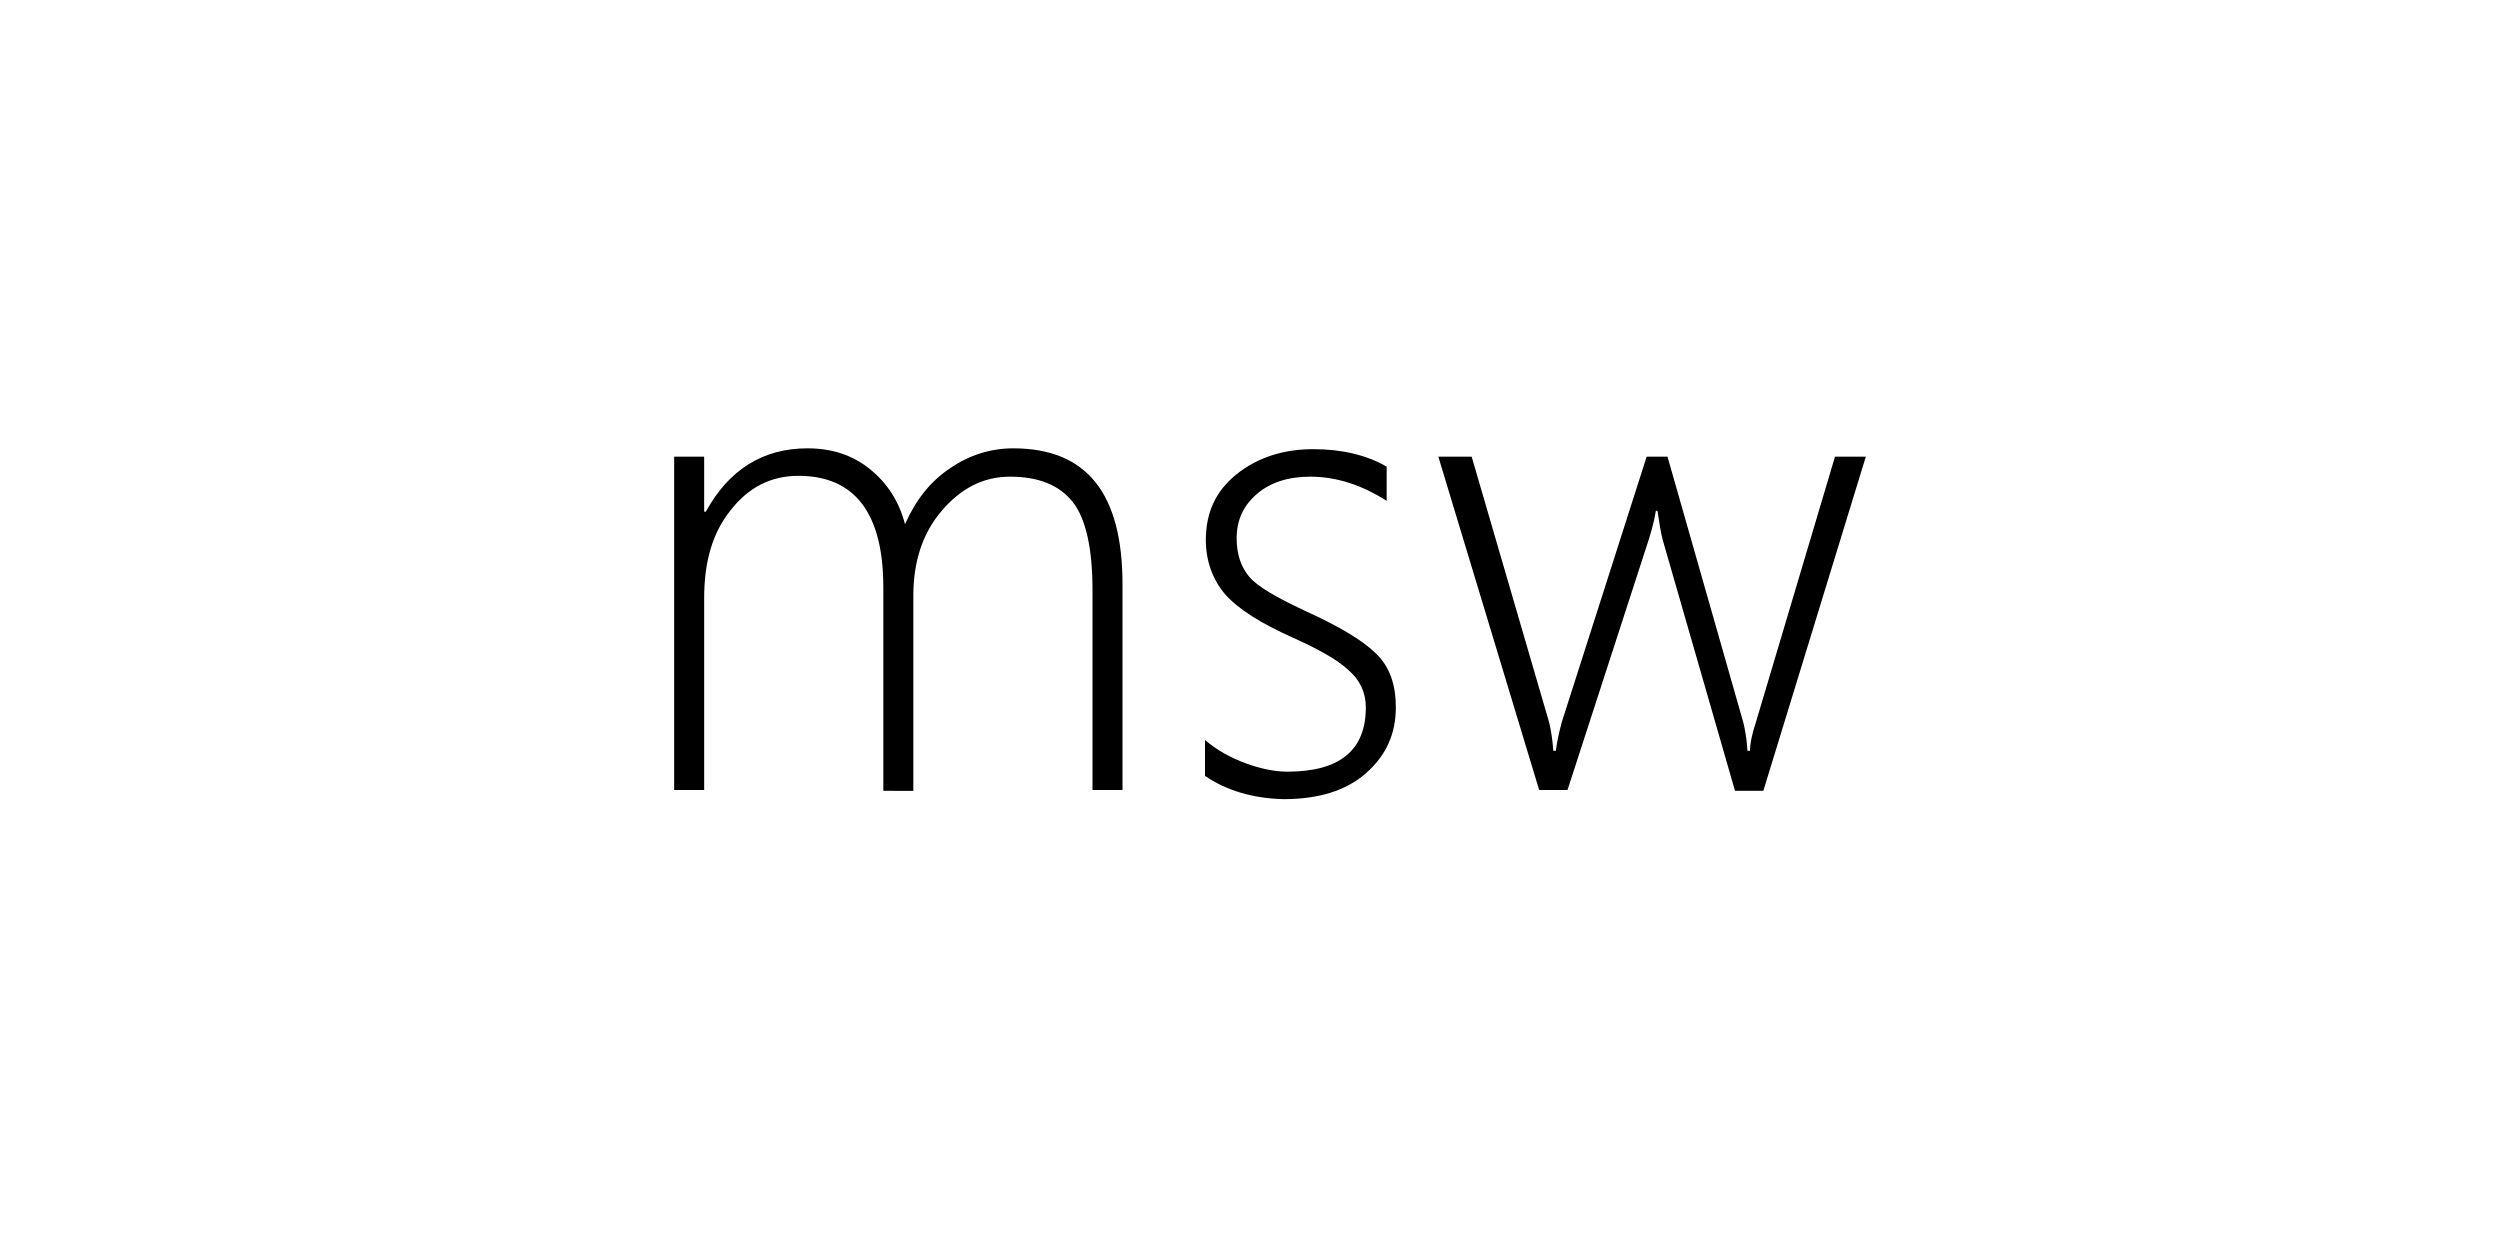 <?xml version="1.0" encoding="utf-8"?>
<!-- Generator: Adobe Illustrator 20.1.0, SVG Export Plug-In . SVG Version: 6.00 Build 0)  -->
<svg version="1.1" id="Layer_1" xmlns="http://www.w3.org/2000/svg" xmlns:xlink="http://www.w3.org/1999/xlink" x="0px" y="0px"
	 viewBox="0 0 300 150" style="enable-background:new 0 0 300 150;" xml:space="preserve">
<style type="text/css">
	.st0{fill:#FFFFFF;}
</style>
<rect x="0" y="-74.8" class="st0" width="300" height="300"/>
<g>
	<path d="M131.1,94.9V70.8c0-5-0.8-8.6-2.4-10.6c-1.6-2-4.1-3-7.5-3c-3.2,0-5.9,1.4-8.2,4.1c-2.3,2.7-3.4,6.1-3.4,10.2v23.4H106
		V70.5c0-8.9-3.4-13.4-10.2-13.4c-3.3,0-6,1.4-8.1,4.1c-2.2,2.7-3.2,6.2-3.2,10.6v23h-3.6v-40h3.6v6.6h0.2c2.8-5.1,6.9-7.6,12.2-7.6
		c2.9,0,5.4,0.8,7.5,2.5s3.5,3.9,4.2,6.6c1.3-2.9,3-5.1,5.4-6.7c2.3-1.6,4.9-2.4,7.6-2.4c8.8,0,13.1,5.4,13.1,16.3v24.7H131.1z"/>
	<path d="M144.6,93.1v-4.3c1.4,1.2,3,2.1,4.9,2.8c1.9,0.7,3.6,1,5,1c6.3,0,9.4-2.6,9.4-7.7c0-1.8-0.7-3.3-2.1-4.5
		c-1.4-1.3-3.6-2.5-6.7-3.9c-3.8-1.7-6.5-3.4-8.1-5.2c-1.5-1.8-2.3-4-2.3-6.5c0-3.3,1.2-5.9,3.7-7.9c2.5-2,5.6-3,9.2-3
		c3.4,0,6.4,0.7,8.8,2.1v4.1c-3-1.9-6-2.9-9.2-2.9c-2.6,0-4.8,0.7-6.4,2.1c-1.6,1.4-2.4,3.1-2.4,5.3c0,1.9,0.5,3.4,1.5,4.6
		c1,1.2,3.3,2.5,6.7,4.1c4.2,1.9,7,3.6,8.6,5.2s2.3,3.7,2.3,6.4c0,3.2-1.2,5.8-3.6,7.9s-5.7,3.1-9.9,3.1
		C150.4,95.8,147.2,94.9,144.6,93.1z"/>
	<path d="M211.6,94.9h-3.4l-8.7-30.2c-0.2-0.8-0.4-2-0.6-3.4h-0.2c-0.1,0.6-0.3,1.7-0.8,3.3l-9.8,30.2h-3.4l-12.1-40h4l9.3,31.9
		c0.2,0.8,0.4,2,0.5,3.4h0.3c0.1-0.8,0.3-1.9,0.7-3.4l10.2-31.9h2.5l9.1,31.9c0.2,0.8,0.4,1.9,0.5,3.4h0.3c0-0.8,0.2-1.9,0.7-3.4
		l9.5-31.9h3.7L211.6,94.9z"/>
</g>
<g>
</g>
<g>
</g>
<g>
</g>
<g>
</g>
<g>
</g>
<g>
</g>
</svg>
